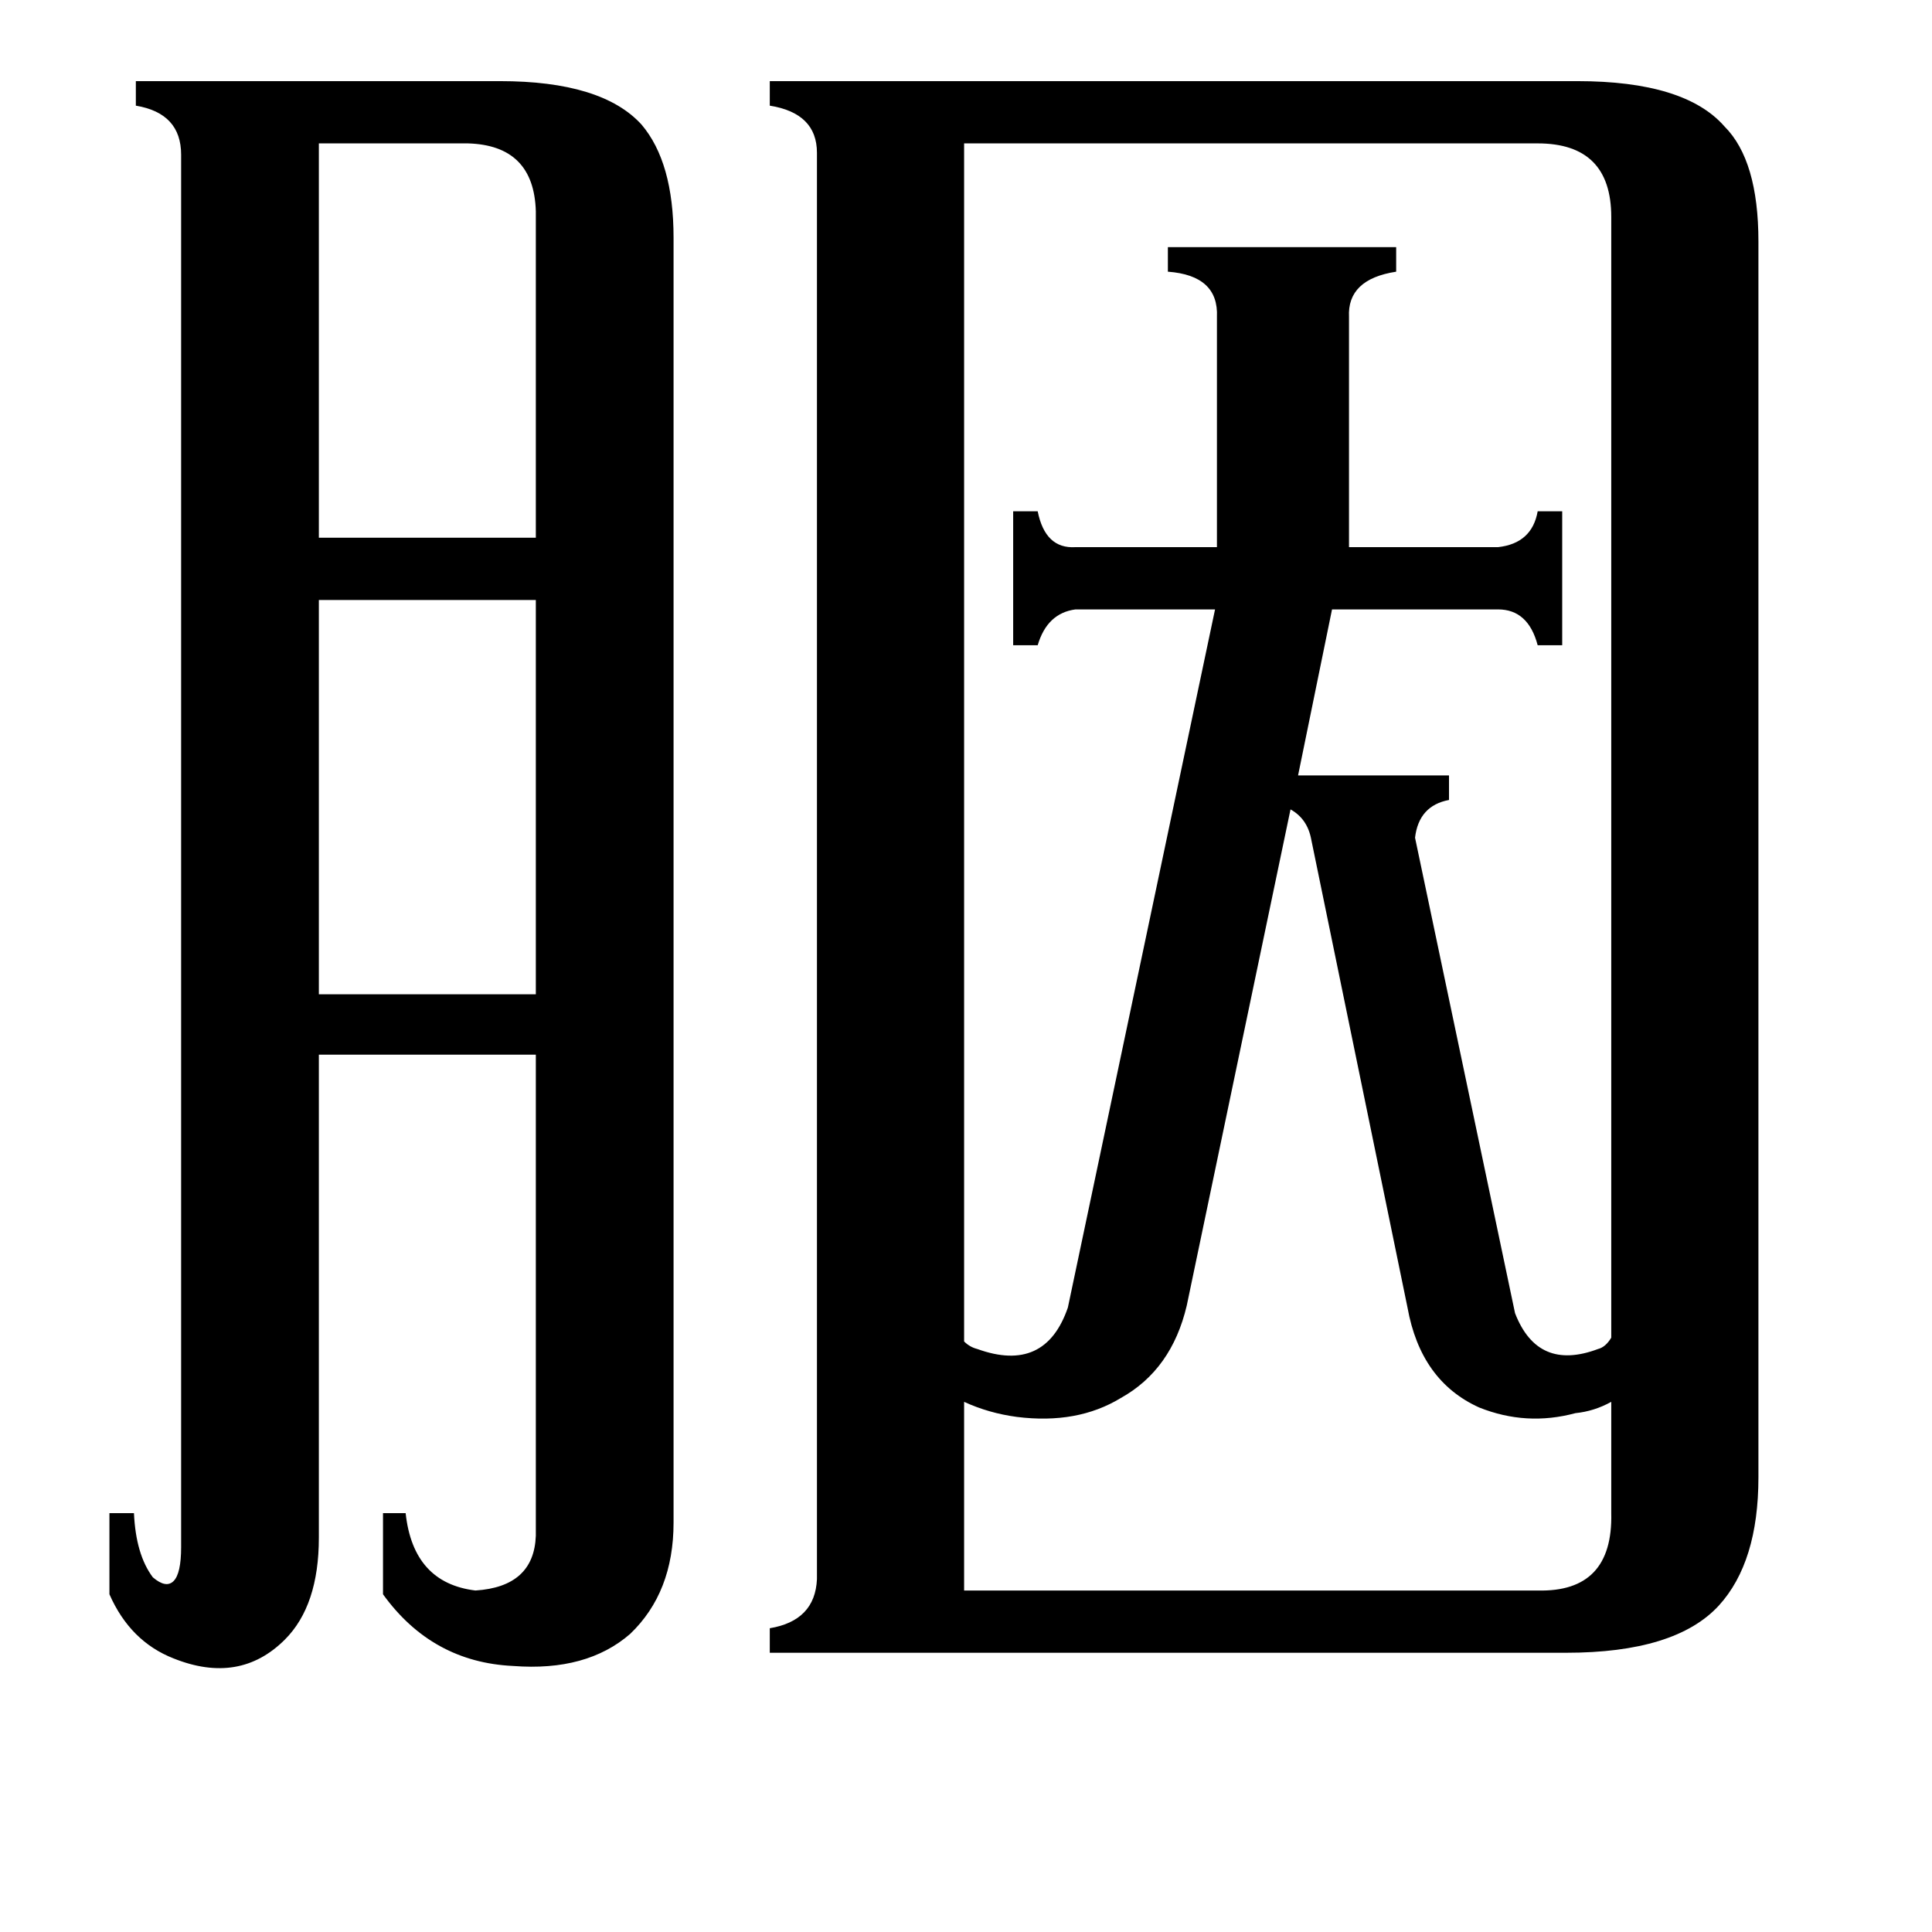 <svg xmlns="http://www.w3.org/2000/svg" viewBox="0 -800 1024 1024">
	<path fill="#000000" d="M169 -724V-515H284V-688Q283 -723 248 -724ZM169 -482V-273H284V-482ZM511 43H815Q855 44 854 2V-57Q845 -52 835 -51Q809 -44 784 -54Q753 -68 746 -107L695 -355Q693 -366 684 -371L629 -108Q621 -74 594 -59Q571 -45 539 -49Q524 -51 511 -57ZM803 -104Q815 -73 847 -85Q851 -86 854 -91V-685Q854 -724 815 -724H511V-89Q514 -86 518 -85Q554 -72 566 -107L644 -477H570Q555 -475 550 -458H537V-529H550Q554 -509 570 -510H645V-632Q646 -654 619 -656V-669H740V-656Q714 -652 715 -632V-510H794Q812 -512 815 -529H828V-458H815Q810 -477 794 -477H706L688 -389H768V-376Q752 -373 750 -356ZM96 -718Q96 -740 72 -744V-757H265Q319 -757 340 -734Q357 -714 357 -674V7Q357 44 334 66Q311 86 272 83Q229 81 203 45V2H215Q219 39 252 43Q283 41 284 14V-241H169V15Q169 51 151 69Q127 93 92 79Q69 70 58 45V2H71Q72 24 81 36Q88 42 92 38Q96 34 96 20ZM433 -719Q433 -740 408 -744V-757H836Q893 -757 914 -733Q932 -715 932 -672V-17Q932 28 911 51Q888 76 830 76H408V63Q432 59 433 37Z"/>
</svg>